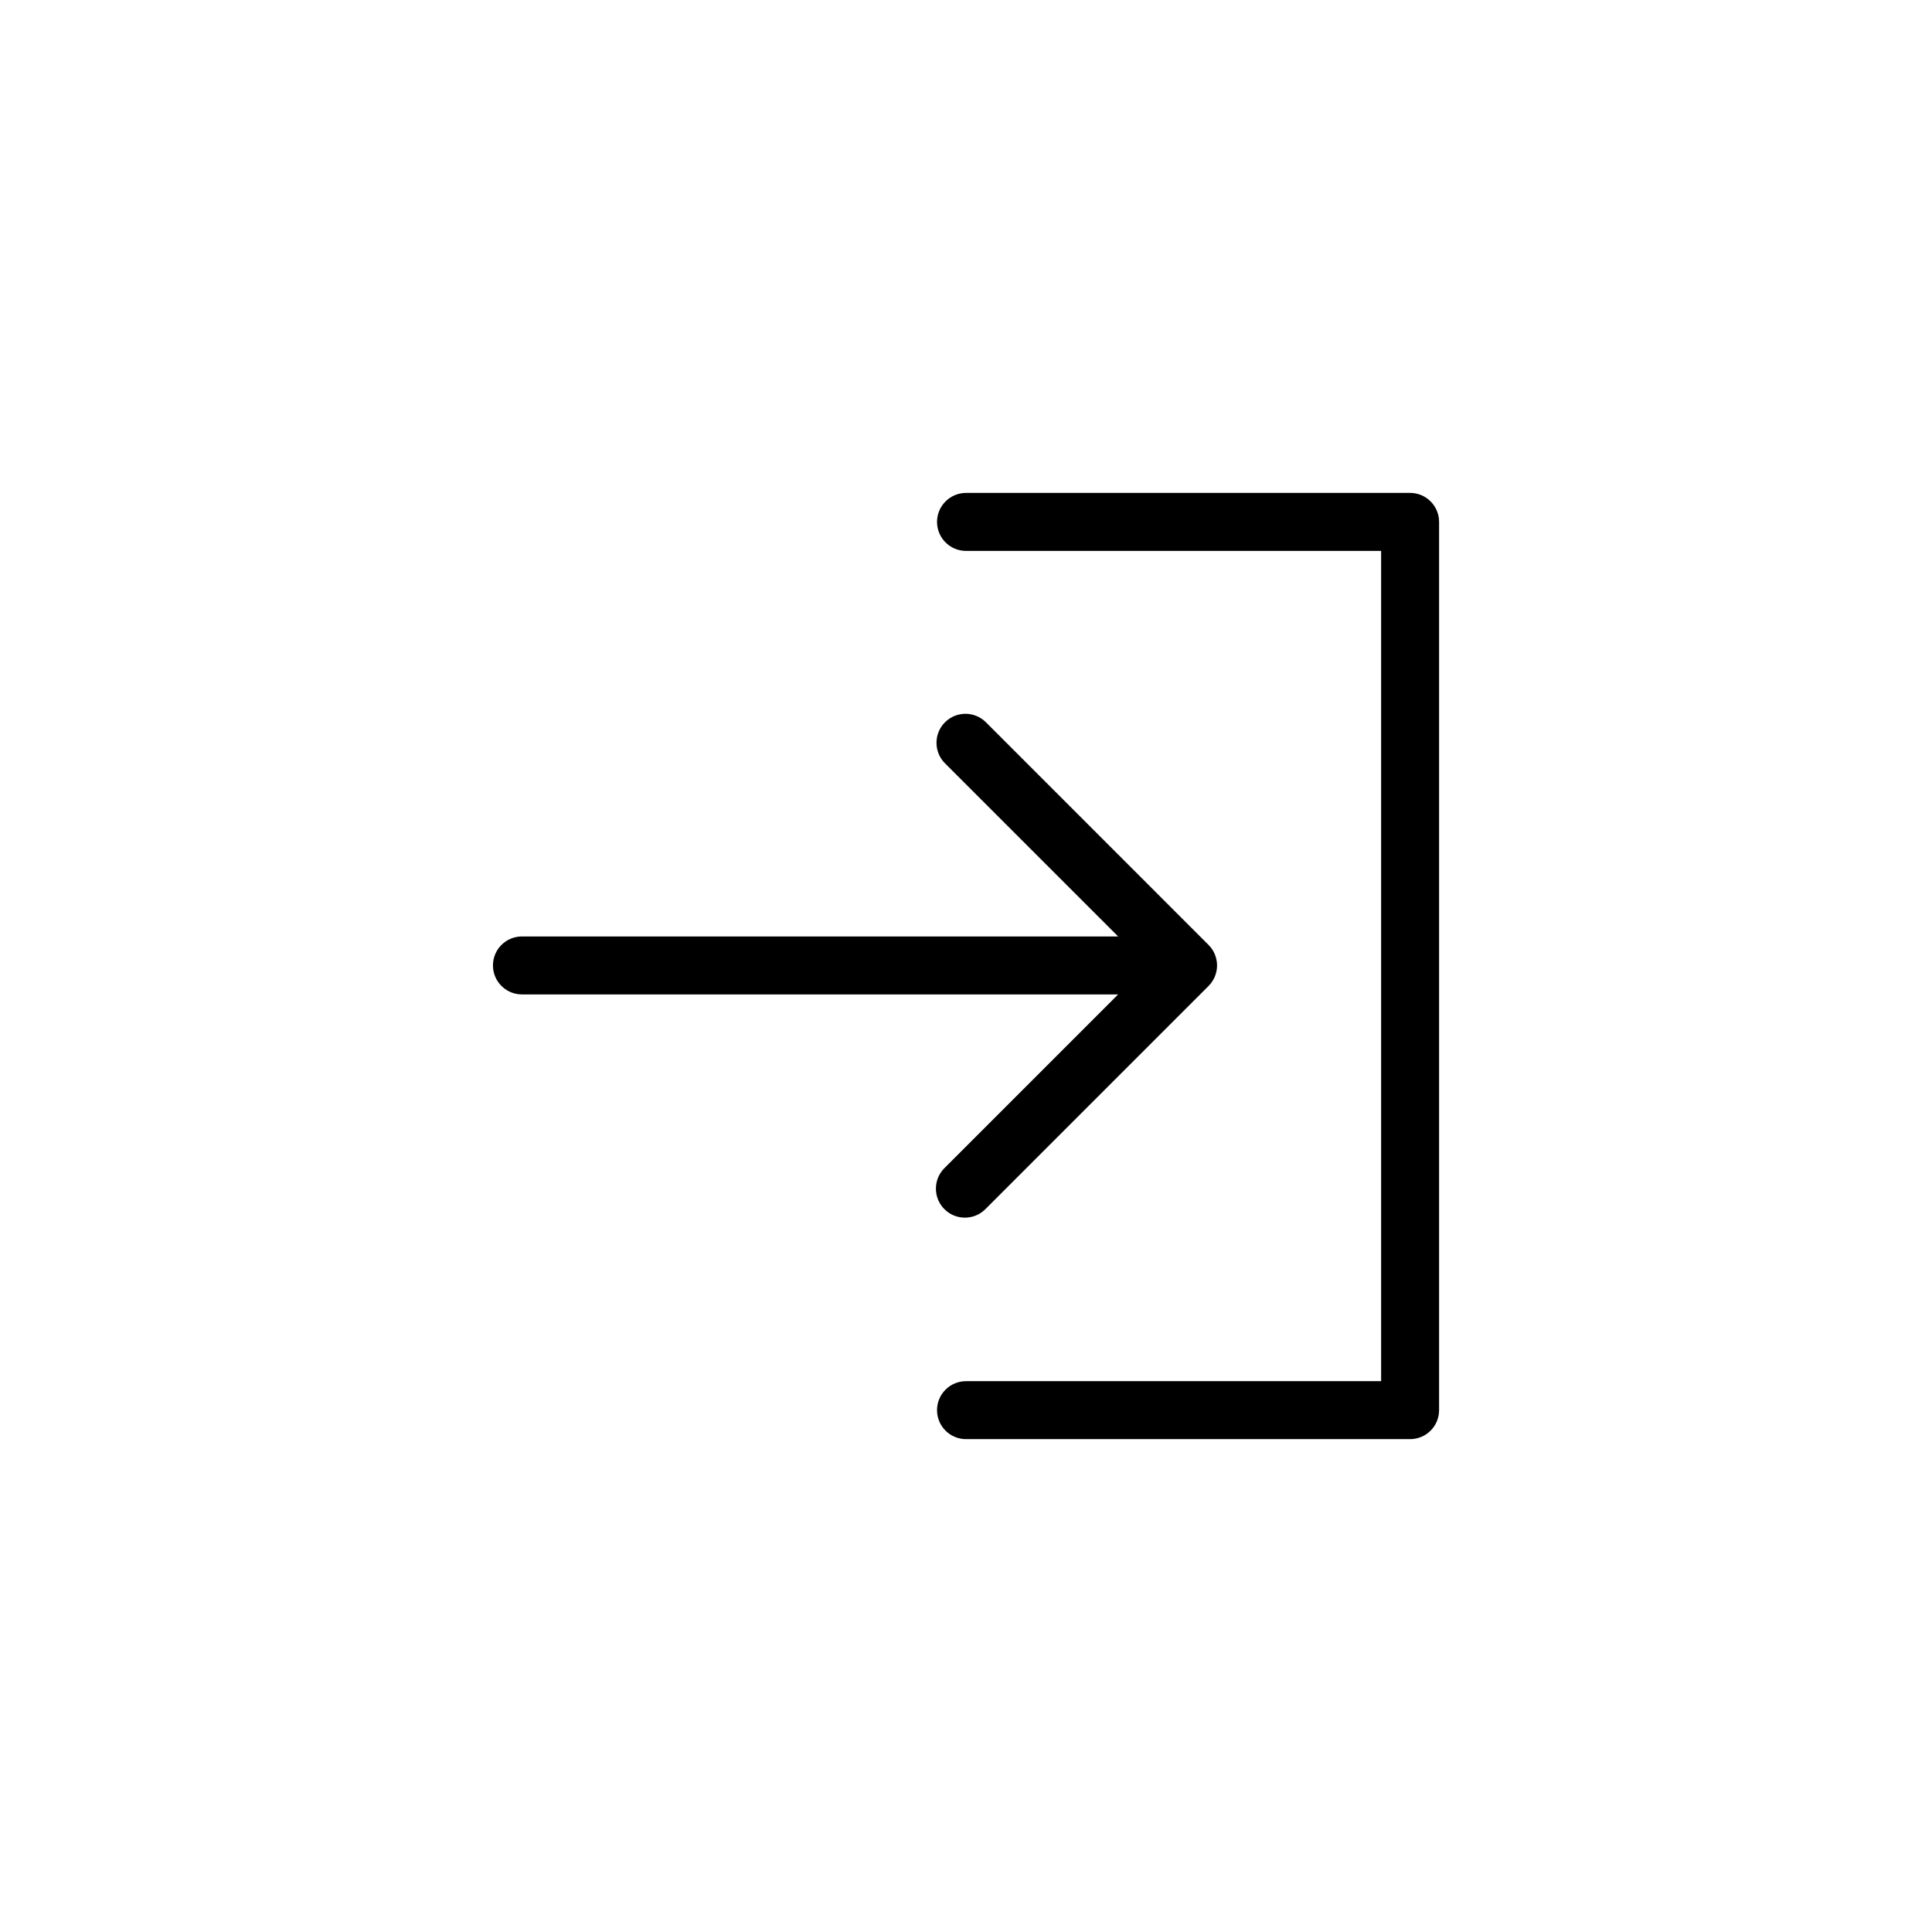 <svg xmlns="http://www.w3.org/2000/svg" xmlns:xlink="http://www.w3.org/1999/xlink" version="1.1" x="0px" y="0px" viewBox="0 0 100 100" enable-background="new 0 0 100 100" xml:space="preserve"><path d="M48.501,27.015c0,0.827,0.671,1.5,1.5,1.5h21.486v42.974H50.001c-0.829,0-1.5,0.672-1.5,1.5c0,0.829,0.671,1.5,1.5,1.5  h22.986c0.828,0,1.5-0.671,1.5-1.5V27.013c0-0.828-0.672-1.5-1.5-1.5H50.001C49.172,25.515,48.501,26.187,48.501,27.015z   M48.473,38.447c0,0.384,0.146,0.768,0.438,1.061l8.964,8.963h-30.86c-0.828,0-1.5,0.671-1.5,1.5c0,0.829,0.672,1.5,1.5,1.5h30.86  l-8.993,8.992c-0.293,0.293-0.439,0.677-0.439,1.062c0,0.383,0.146,0.768,0.439,1.061c0.585,0.586,1.536,0.586,2.121,0  l11.553-11.553c0.141-0.141,0.25-0.308,0.327-0.492c0.003-0.008,0.004-0.016,0.007-0.022c0.067-0.169,0.105-0.354,0.105-0.547  s-0.039-0.378-0.105-0.548c-0.003-0.007-0.004-0.015-0.007-0.021c-0.077-0.187-0.188-0.354-0.328-0.493L51.032,37.386  c-0.585-0.586-1.535-0.586-2.121,0C48.618,37.679,48.473,38.063,48.473,38.447z"></path></svg>